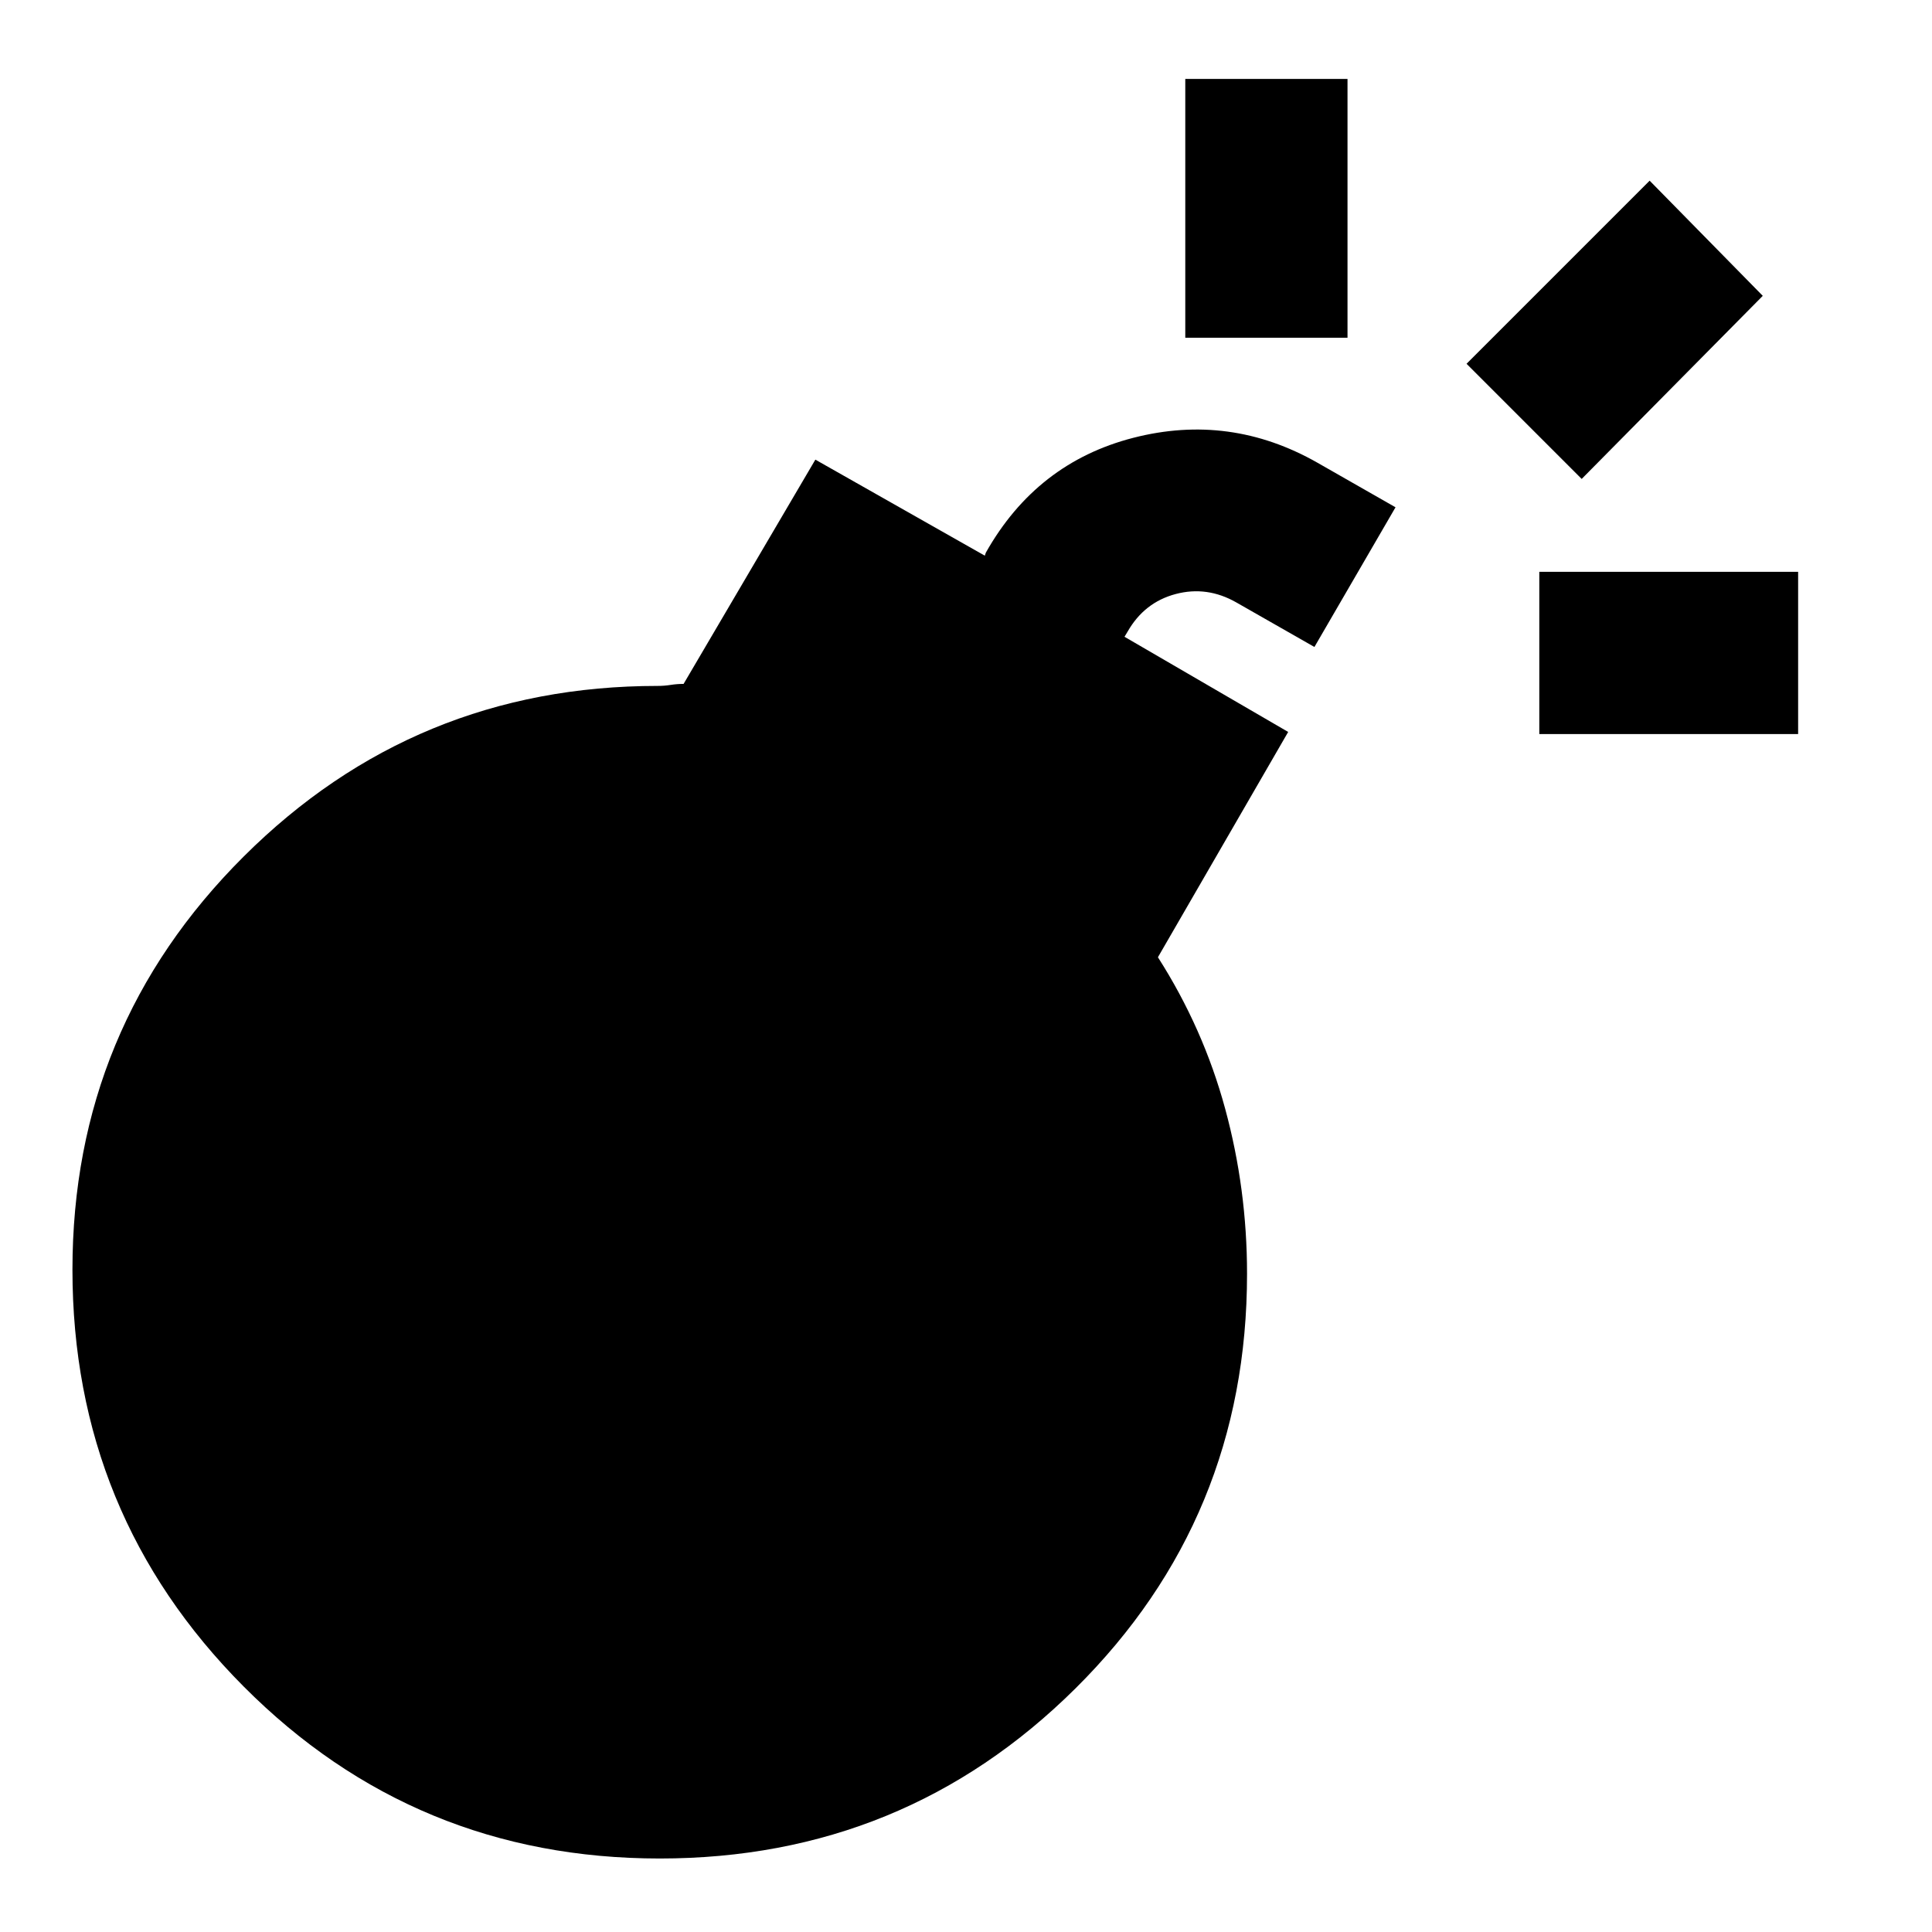 <svg xmlns="http://www.w3.org/2000/svg" height="20" viewBox="0 -960 960 960" width="20"><path d="M327.83-36.52q-121.68 0-206.75-85.46Q36-207.43 36-329.11q0-120.43 85.05-205.25 85.06-84.81 205.73-84.81 3.29 0 6.45-.5t6.44-.5l65.48-111.44 84.2 47.72.52-1.52q25.2-44.68 73.25-57.04 48.05-12.35 91.49 12.36l38.82 22.16-40.3 69.41-38.83-22.15q-14.56-8.29-30.15-4.15-15.58 4.15-23.87 18.71l-1.52 2.52 81.33 47.29-64.72 111.95q22.52 35.24 33.4 75.24 10.88 40 10.88 82 0 121.44-85.19 206.01-85.2 84.58-206.63 84.58Zm261.13-755.65v-128.61h80.61v128.61h-80.61Zm175.91 196.91v-80.61h128.61v80.61H764.87Zm21.06-126.76-57.21-57.22 90.98-90.98L875.91-813l-89.98 90.98Z"/></svg>